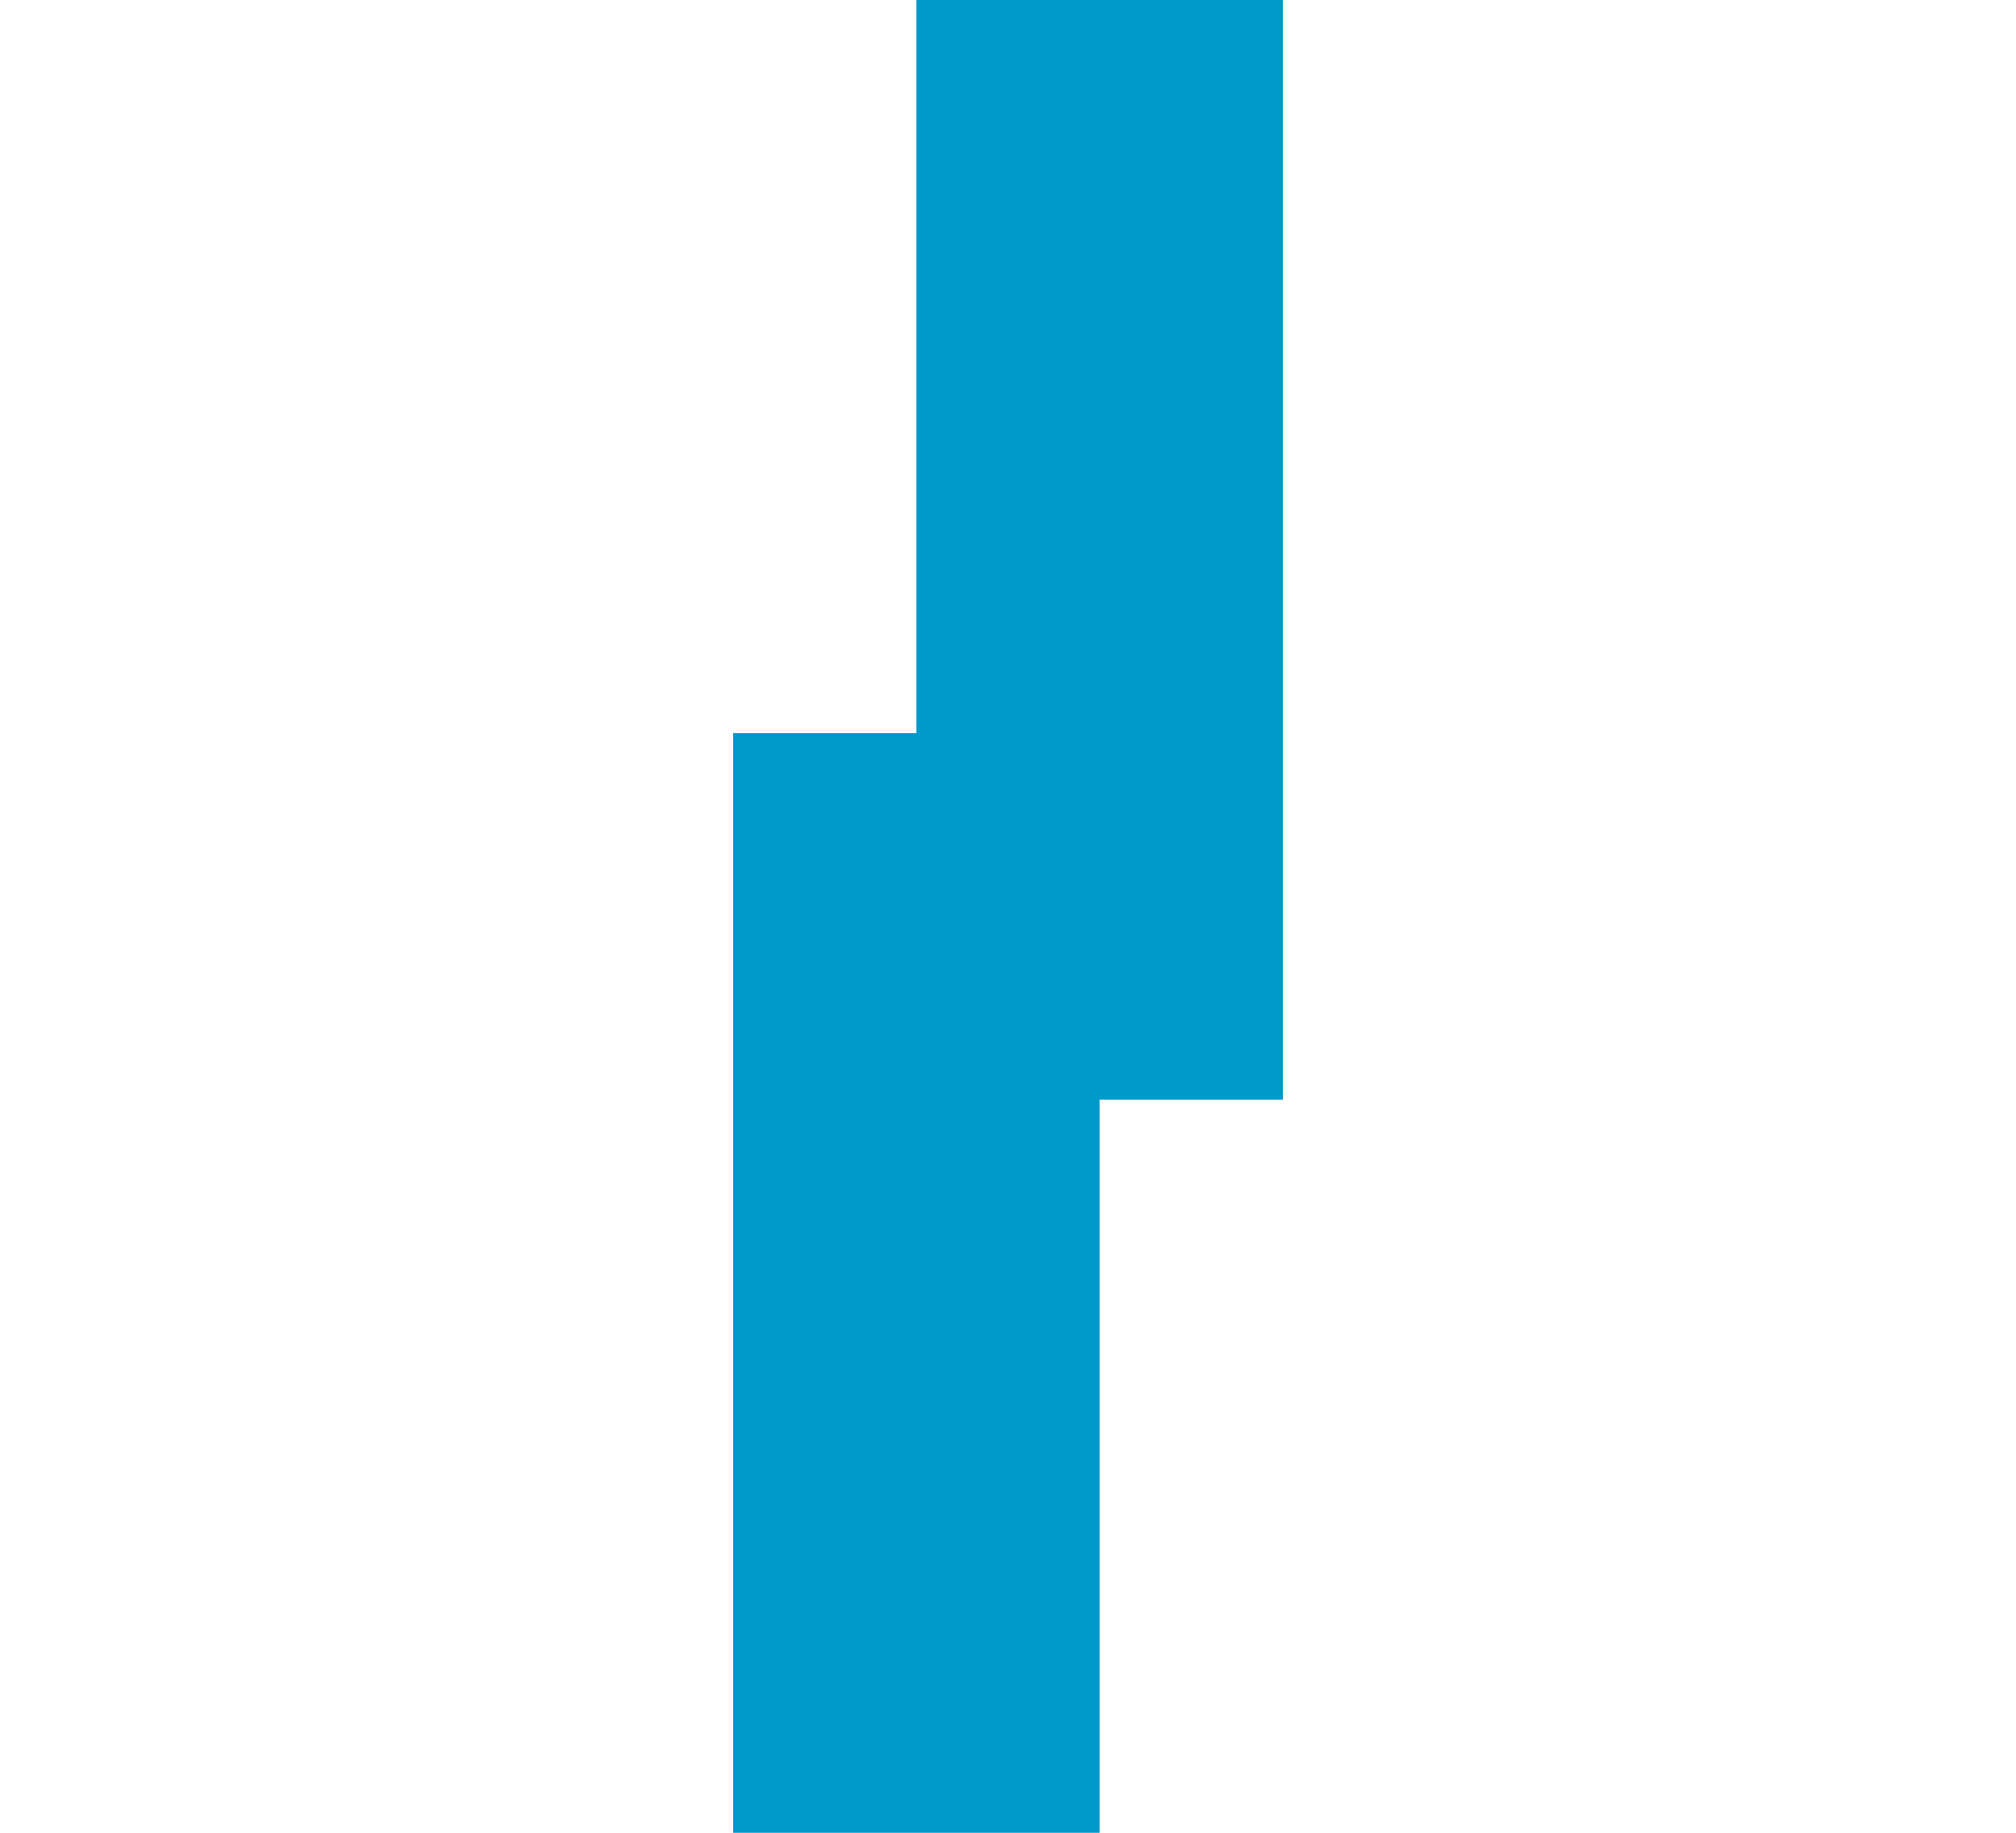 ﻿<?xml version="1.0" encoding="utf-8"?>
<svg version="1.1" xmlns:xlink="http://www.w3.org/1999/xlink" width="11px" height="10px" preserveAspectRatio="xMinYMid meet" viewBox="4456 470  11 8" xmlns="http://www.w3.org/2000/svg">
  <path d="M 4462 391  L 4462 474  L 4461 474  L 4461 556  " stroke-width="2" stroke="#0099cc" fill="none" />
  <path d="M 4465.293 550.893  L 4461 555.186  L 4456.707 550.893  L 4455.293 552.307  L 4460.293 557.307  L 4461 558.014  L 4461.707 557.307  L 4466.707 552.307  L 4465.293 550.893  Z " fill-rule="nonzero" fill="#0099cc" stroke="none" />
</svg>